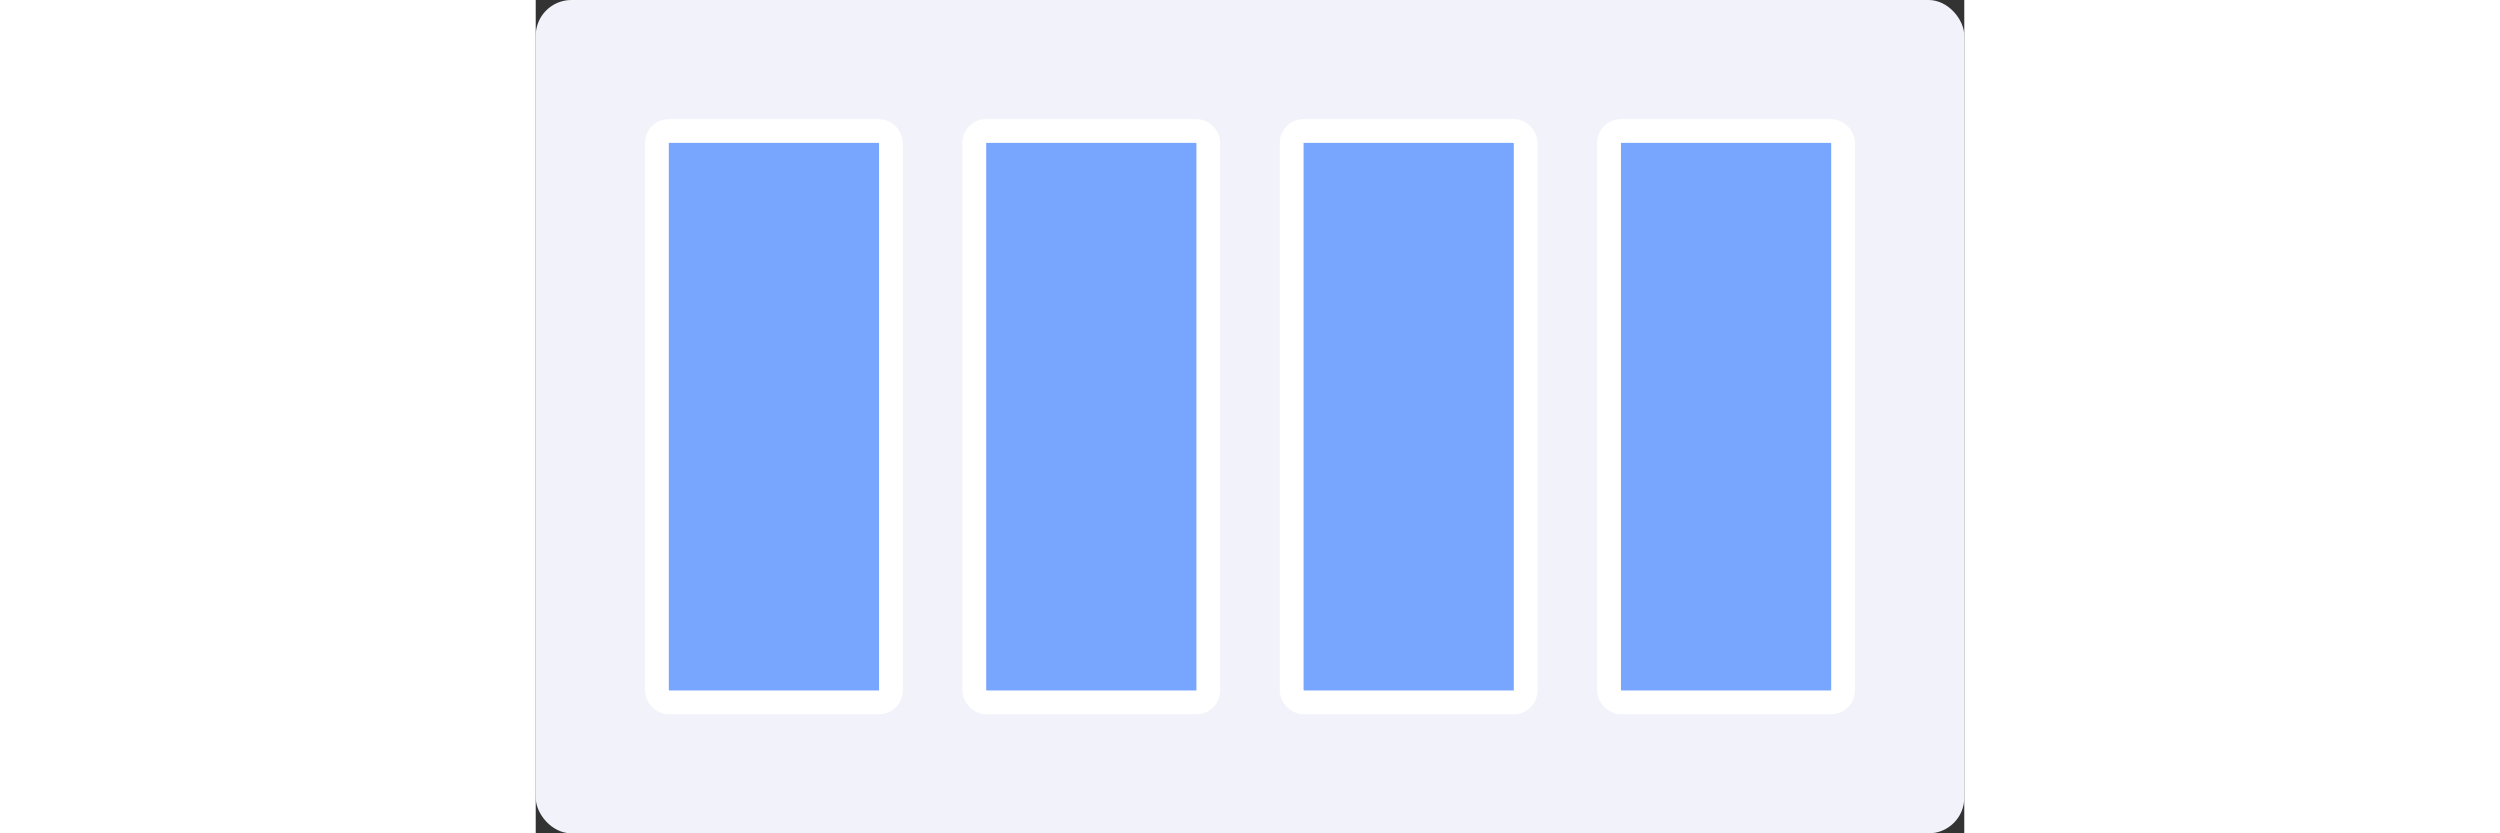 <svg xmlns="http://www.w3.org/2000/svg" fill="none" height="40px" viewBox="0 0 120 70">
	<rect x="0" y="0" width="120" height="70" fill="#333333" stroke="none"/>
	<rect width="120" height="70" fill="#F2F3FA" rx="3" />
	<rect width="19.66" height="48" x="10.18" y="11" fill="#78A6FF" stroke="#fff" stroke-width="2" rx="1" />
	<rect width="19.66" height="48" x="36.84" y="11" fill="#78A6FF" stroke="#fff" stroke-width="2" rx="1" />
	<rect width="19.66" height="48" x="63.5" y="11" fill="#78A6FF" stroke="#fff" stroke-width="2" rx="1" />
	<rect width="19.66" height="48" x="90.16" y="11" fill="#78A6FF" stroke="#fff" stroke-width="2" rx="1" />
</svg>
